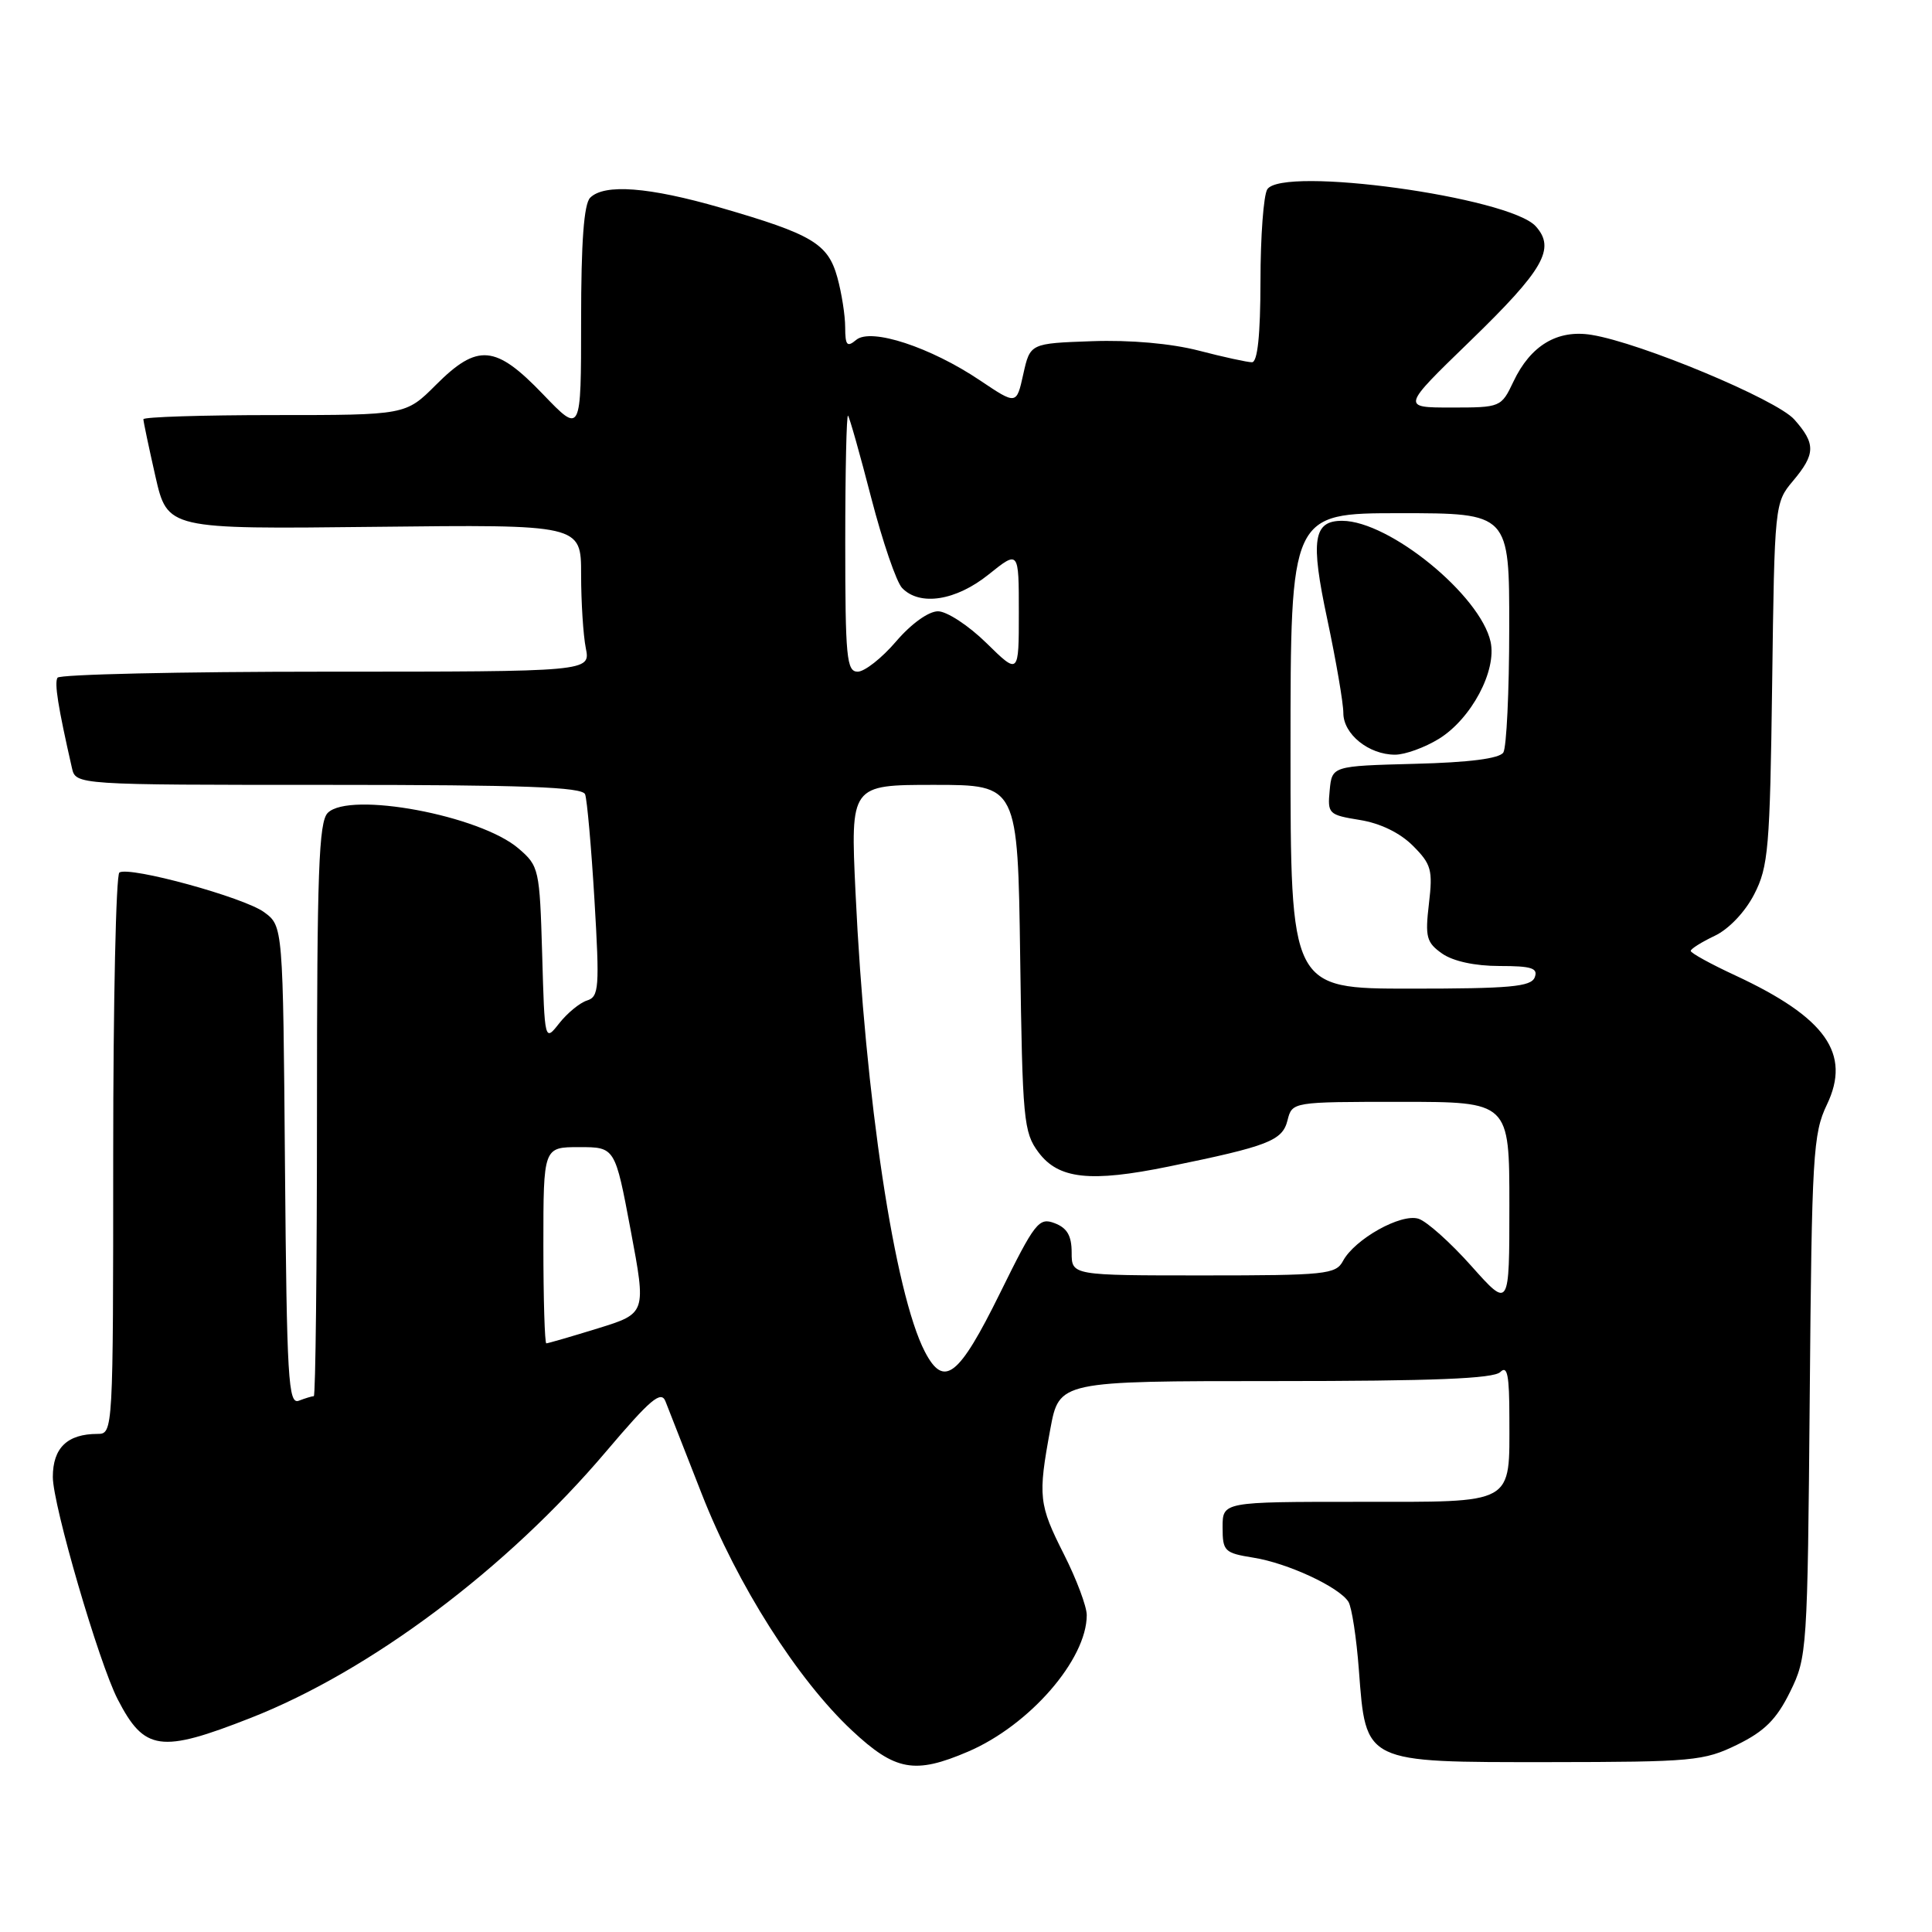 <?xml version="1.0" encoding="UTF-8" standalone="no"?>
<!DOCTYPE svg PUBLIC "-//W3C//DTD SVG 1.1//EN" "http://www.w3.org/Graphics/SVG/1.1/DTD/svg11.dtd" >
<svg xmlns="http://www.w3.org/2000/svg" xmlns:xlink="http://www.w3.org/1999/xlink" version="1.1" viewBox="0 0 256 256">
 <g >
 <path fill="currentColor"
d=" M 128.27 232.10 C 136.42 228.61 144.00 219.89 144.00 214.01 C 144.00 212.87 142.65 209.27 141.00 206.00 C 137.63 199.33 137.52 198.32 139.17 189.37 C 140.35 183.00 140.35 183.00 168.97 183.00 C 189.91 183.00 197.92 182.68 198.80 181.80 C 199.73 180.87 200.00 182.21 200.00 187.87 C 200.00 199.52 200.94 199.00 179.96 199.00 C 162.00 199.00 162.00 199.00 162.00 202.37 C 162.00 205.55 162.24 205.78 166.09 206.40 C 170.63 207.12 177.42 210.28 178.67 212.24 C 179.11 212.93 179.74 217.01 180.06 221.30 C 181.00 233.68 180.64 233.50 205.28 233.49 C 224.32 233.47 225.77 233.34 230.19 231.18 C 233.82 229.40 235.40 227.82 237.19 224.19 C 239.45 219.61 239.51 218.72 239.80 185.00 C 240.07 153.04 240.24 150.20 242.07 146.38 C 245.32 139.61 241.94 134.84 229.94 129.25 C 226.68 127.74 224.03 126.28 224.03 126.00 C 224.04 125.72 225.47 124.83 227.21 124.00 C 229.07 123.12 231.23 120.85 232.44 118.50 C 234.32 114.85 234.53 112.41 234.82 90.56 C 235.13 66.88 235.16 66.60 237.57 63.74 C 240.58 60.16 240.61 58.80 237.75 55.58 C 235.39 52.93 217.37 45.41 210.88 44.37 C 206.37 43.64 202.81 45.77 200.54 50.56 C 198.92 53.97 198.84 54.00 192.31 54.00 C 185.71 54.00 185.71 54.00 194.74 45.25 C 204.57 35.72 206.16 32.94 203.49 29.98 C 199.98 26.11 169.90 21.97 167.92 25.09 C 167.43 25.87 167.02 31.34 167.02 37.25 C 167.01 44.43 166.63 48.00 165.89 48.00 C 165.29 48.00 162.11 47.31 158.85 46.46 C 155.17 45.51 149.77 45.03 144.70 45.21 C 136.50 45.50 136.50 45.50 135.59 49.58 C 134.69 53.65 134.69 53.65 129.88 50.42 C 123.31 46.00 115.42 43.41 113.46 45.03 C 112.24 46.05 112.00 45.78 111.99 43.37 C 111.99 41.79 111.52 38.81 110.95 36.75 C 109.71 32.28 107.63 31.04 95.48 27.52 C 86.01 24.78 80.08 24.32 78.20 26.20 C 77.37 27.03 77.00 32.08 77.00 42.45 C 77.00 57.50 77.00 57.50 71.96 52.25 C 65.66 45.68 63.29 45.47 57.76 51.00 C 53.76 55.00 53.76 55.00 36.38 55.00 C 26.82 55.00 19.00 55.25 19.00 55.55 C 19.00 55.86 19.72 59.26 20.59 63.11 C 22.19 70.12 22.19 70.12 49.59 69.81 C 77.00 69.50 77.00 69.50 77.00 76.12 C 77.00 79.77 77.28 84.16 77.62 85.87 C 78.25 89.00 78.25 89.00 43.18 89.00 C 23.90 89.00 7.89 89.36 7.62 89.80 C 7.19 90.51 7.68 93.63 9.53 101.75 C 10.04 104.00 10.04 104.00 43.55 104.00 C 69.44 104.00 77.17 104.28 77.53 105.25 C 77.79 105.94 78.35 112.24 78.77 119.26 C 79.46 130.88 79.37 132.07 77.79 132.57 C 76.83 132.87 75.18 134.23 74.11 135.58 C 72.17 138.05 72.17 138.05 71.84 126.44 C 71.51 115.16 71.42 114.75 68.71 112.43 C 63.61 108.04 46.32 104.82 43.43 107.71 C 42.24 108.90 42.00 115.50 42.00 147.07 C 42.00 167.93 41.81 185.00 41.58 185.00 C 41.35 185.00 40.46 185.27 39.60 185.60 C 38.20 186.14 38.00 182.81 37.76 154.46 C 37.50 122.71 37.50 122.71 35.00 120.87 C 32.34 118.91 17.20 114.76 15.82 115.61 C 15.37 115.89 15.00 132.74 15.00 153.06 C 15.00 189.73 14.98 190.00 12.93 190.00 C 8.92 190.00 7.00 191.85 7.00 195.71 C 7.00 199.42 13.10 220.32 15.59 225.16 C 19.13 232.03 21.26 232.33 33.20 227.64 C 49.09 221.41 67.17 207.85 80.33 192.31 C 86.20 185.39 87.60 184.21 88.18 185.69 C 88.57 186.69 90.72 192.20 92.98 197.94 C 97.70 210.00 105.67 222.55 112.88 229.29 C 118.62 234.66 121.20 235.13 128.27 232.10 Z  M 122.54 179.09 C 118.54 171.35 114.64 145.52 113.36 118.25 C 112.69 104.00 112.69 104.00 123.78 104.00 C 134.86 104.00 134.86 104.00 135.18 126.93 C 135.48 148.39 135.63 150.04 137.60 152.68 C 140.25 156.24 144.46 156.70 154.87 154.57 C 168.07 151.87 169.92 151.15 170.60 148.46 C 171.22 146.00 171.22 146.00 185.61 146.00 C 200.00 146.00 200.00 146.00 200.00 159.70 C 200.00 173.40 200.00 173.40 194.97 167.76 C 192.21 164.66 189.05 161.83 187.96 161.49 C 185.64 160.75 179.50 164.19 177.95 167.09 C 177.01 168.86 175.63 169.00 159.46 169.00 C 142.00 169.00 142.00 169.00 142.00 165.97 C 142.00 163.74 141.40 162.71 139.75 162.08 C 137.66 161.28 137.13 161.96 132.50 171.36 C 127.02 182.47 125.08 183.98 122.54 179.09 Z  M 72.00 165.00 C 72.00 152.00 72.00 152.00 76.75 152.00 C 81.50 152.00 81.50 152.00 83.57 163.02 C 85.64 174.03 85.64 174.03 79.21 176.02 C 75.68 177.11 72.61 178.00 72.39 178.00 C 72.18 178.00 72.00 172.15 72.00 165.00 Z  M 171.00 99.50 C 171.00 68.00 171.00 68.00 185.50 68.00 C 200.00 68.00 200.00 68.00 199.98 83.25 C 199.98 91.64 199.62 99.05 199.20 99.71 C 198.69 100.51 194.69 101.03 187.46 101.21 C 176.50 101.50 176.50 101.50 176.19 104.73 C 175.89 107.83 176.05 107.98 180.18 108.65 C 182.88 109.08 185.50 110.35 187.21 112.06 C 189.66 114.51 189.87 115.27 189.34 119.75 C 188.82 124.17 189.01 124.89 191.10 126.36 C 192.55 127.37 195.44 128.00 198.69 128.00 C 202.94 128.00 203.83 128.28 203.36 129.50 C 202.88 130.75 200.10 131.00 186.89 131.00 C 171.00 131.00 171.00 131.00 171.00 99.50 Z  M 190.66 97.90 C 194.96 95.24 198.35 88.87 197.51 85.04 C 196.15 78.87 184.12 69.05 177.87 69.01 C 174.01 68.99 173.62 71.52 175.87 82.05 C 177.04 87.57 178.00 93.16 178.00 94.48 C 178.00 97.28 181.37 100.00 184.85 100.00 C 186.18 100.00 188.79 99.05 190.66 97.90 Z  M 112.00 71.83 C 112.00 62.39 112.17 54.85 112.37 55.08 C 112.57 55.31 113.96 60.22 115.45 66.00 C 116.95 71.78 118.78 77.14 119.54 77.92 C 121.89 80.35 126.67 79.60 131.00 76.12 C 135.00 72.91 135.00 72.91 135.00 81.16 C 135.00 89.42 135.00 89.42 130.71 85.21 C 128.35 82.89 125.46 81.00 124.29 81.00 C 123.04 81.00 120.74 82.65 118.73 85.00 C 116.85 87.20 114.56 89.00 113.65 89.00 C 112.18 89.00 112.00 87.14 112.00 71.83 Z "/>
</g>
</svg>